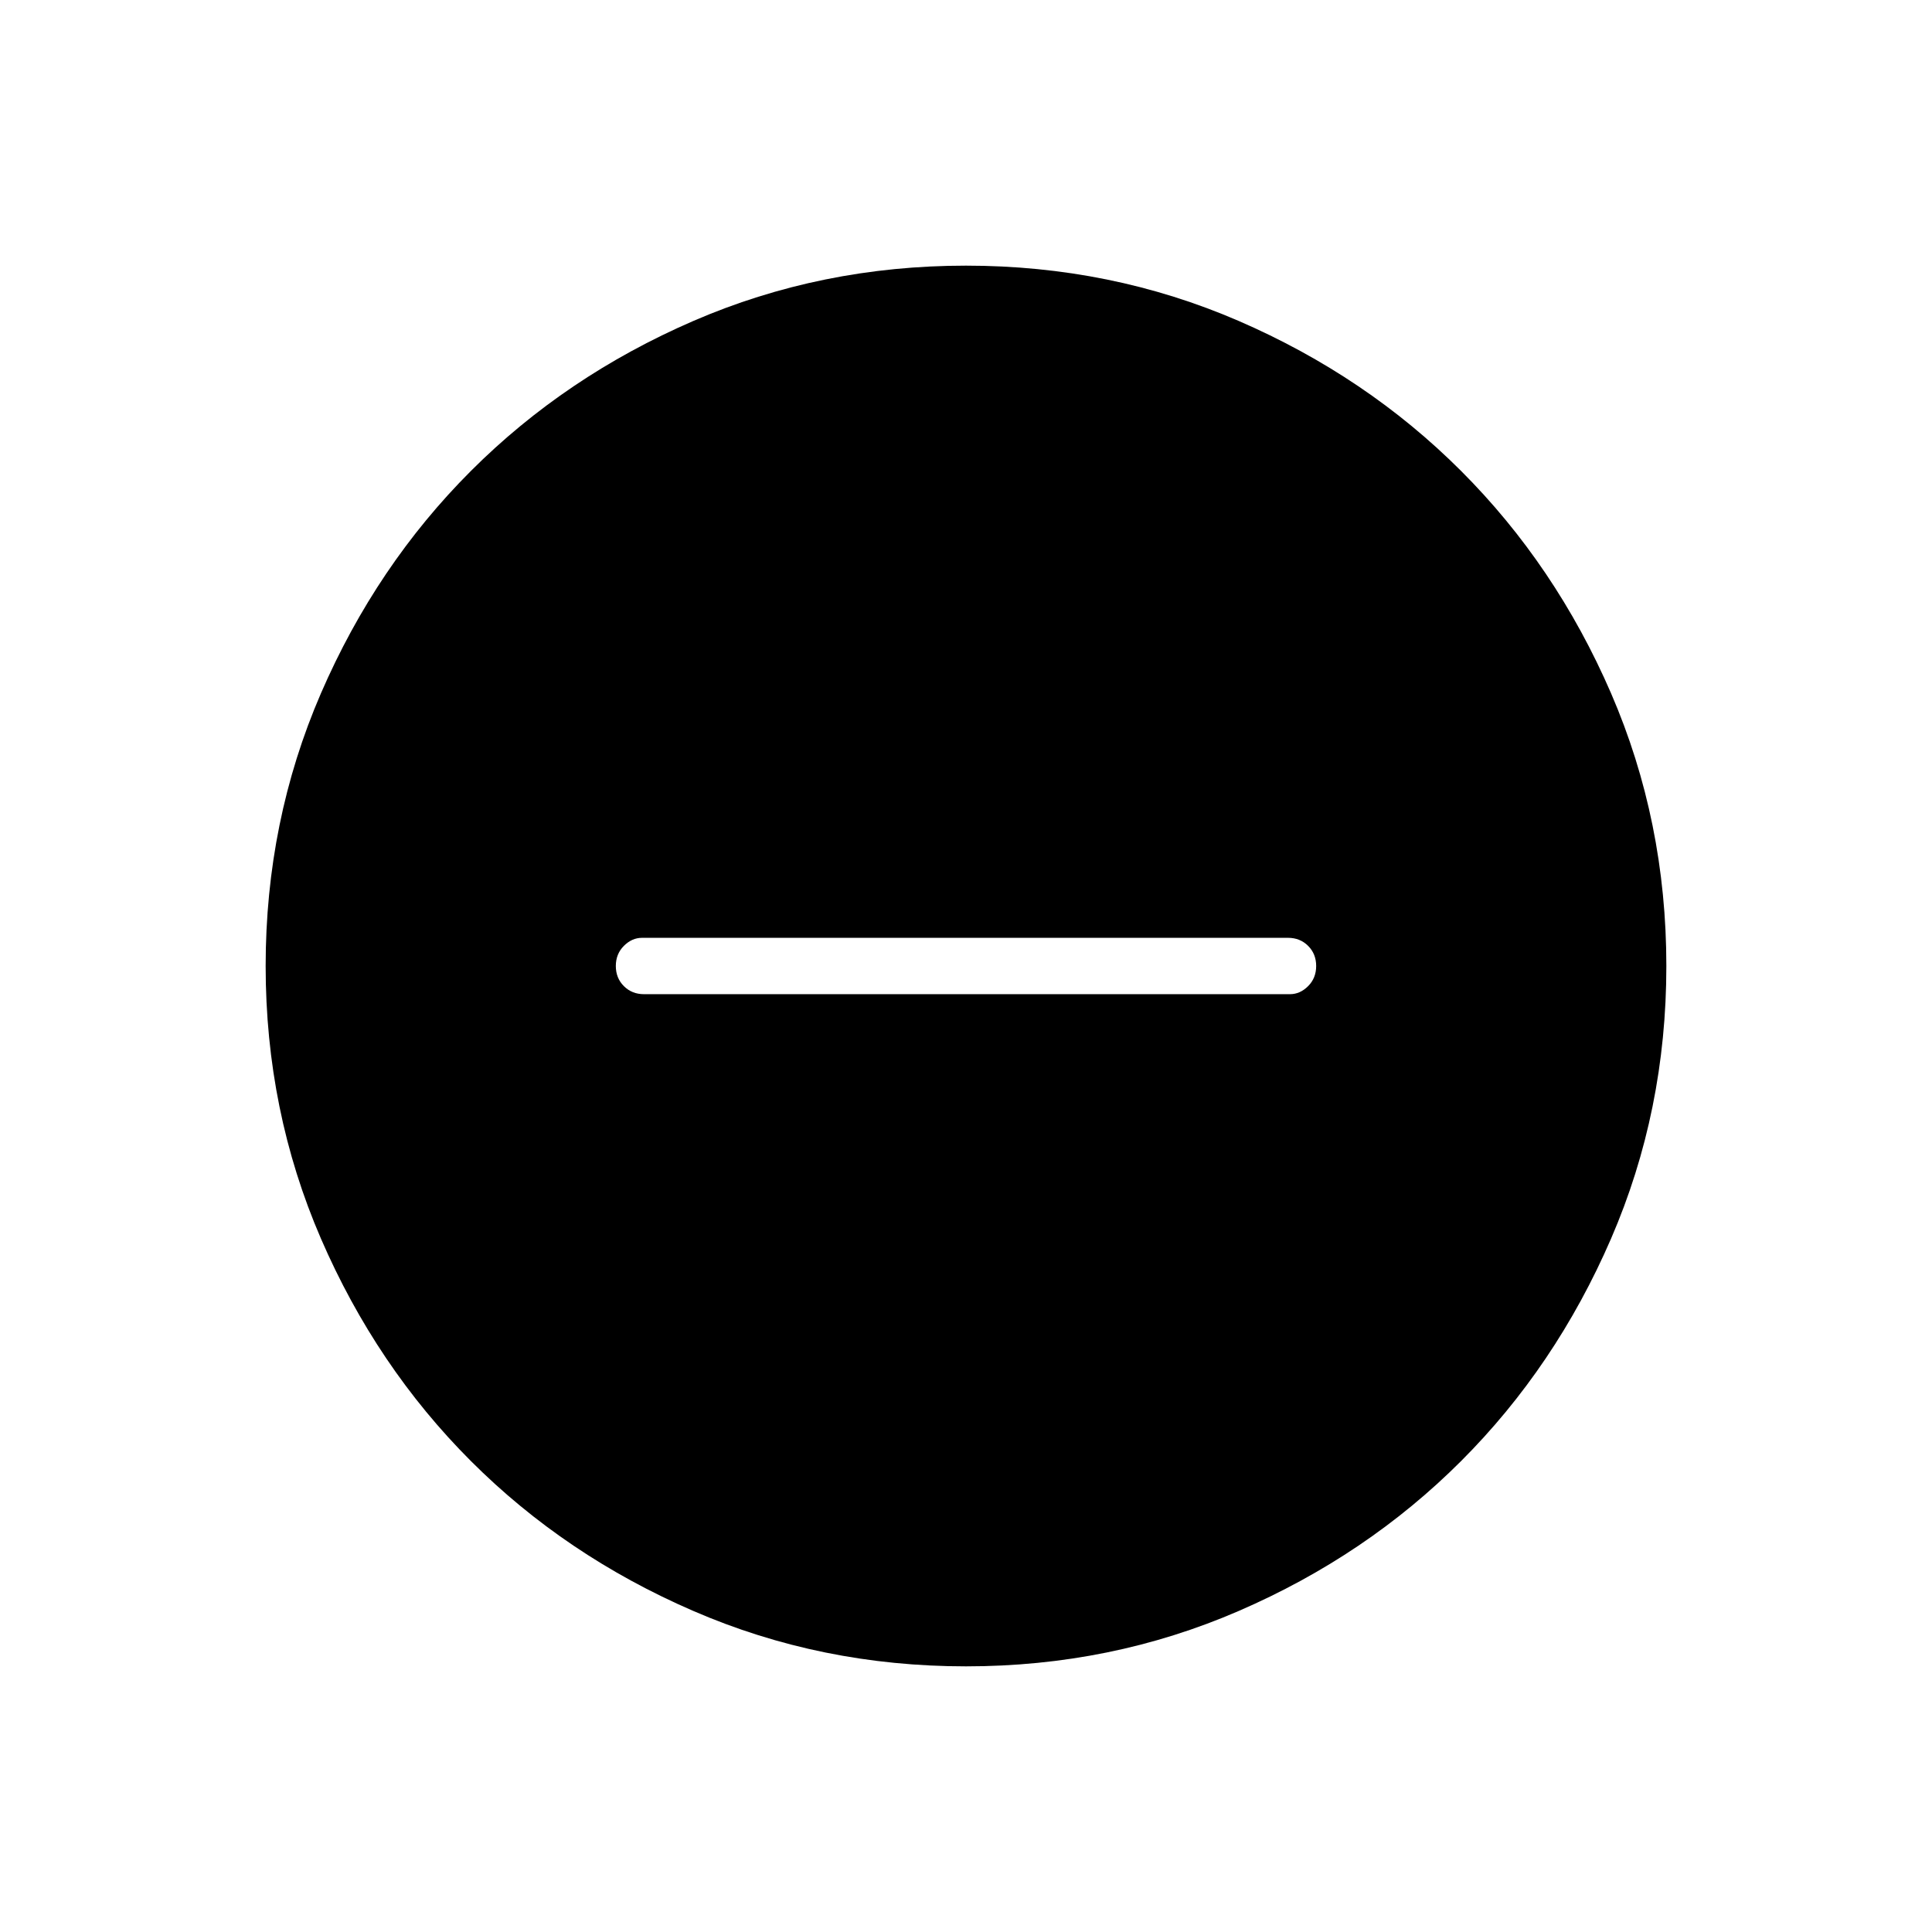 <svg xmlns="http://www.w3.org/2000/svg" height="24" width="24"><path d="M8 12.35h8.025q.125 0 .225-.1t.1-.25q0-.15-.1-.25t-.25-.1H7.975q-.125 0-.225.1t-.1.25q0 .15.1.25t.25.1Zm4 8.35q-1.8 0-3.387-.688-1.588-.687-2.763-1.862-1.175-1.175-1.863-2.763Q3.3 13.8 3.3 12t.687-3.388Q4.675 7.025 5.85 5.85t2.763-1.863Q10.2 3.3 12 3.3t3.388.687q1.587.688 2.762 1.863t1.863 2.762Q20.7 10.2 20.7 12q0 1.8-.687 3.387-.688 1.588-1.863 2.763-1.175 1.175-2.762 1.862Q13.8 20.7 12 20.7Z"/></svg>